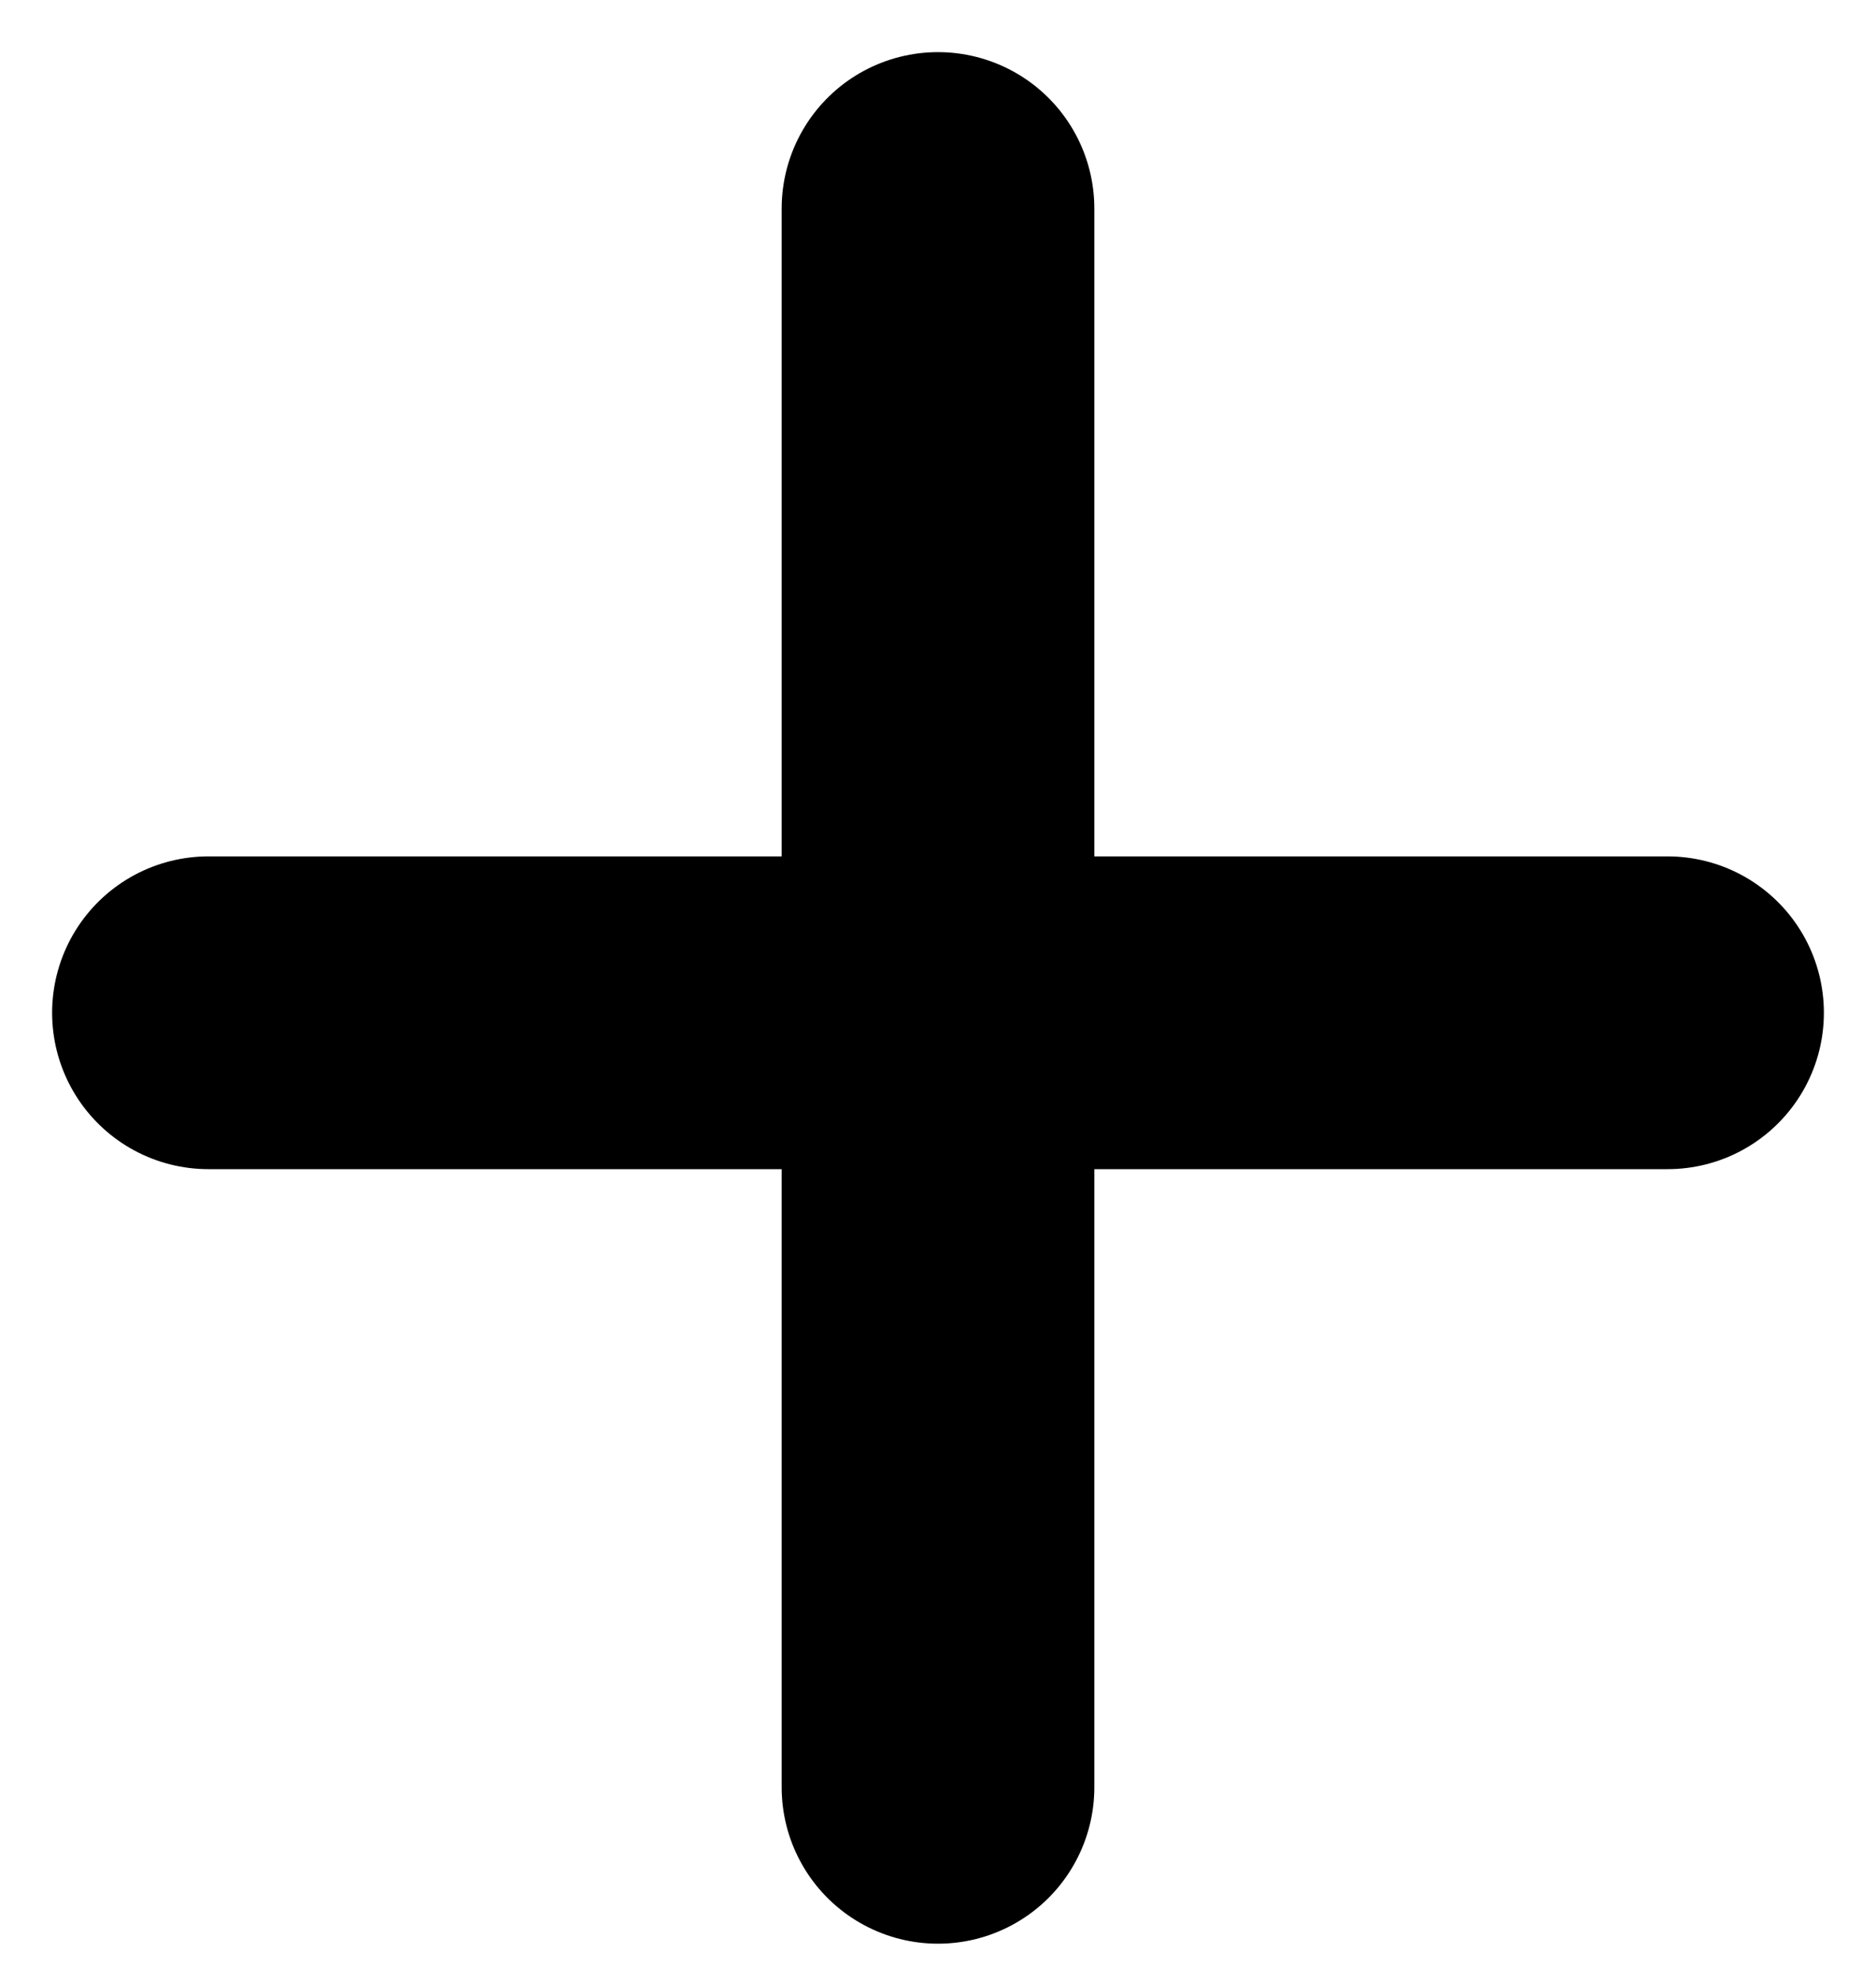 <svg width="18" height="19" viewBox="0 0 18 19" fill="none" xmlns="http://www.w3.org/2000/svg">
<path d="M9 17.143C9 17.143 9 6.714 9 2M2 9.714H16" stroke="black" stroke-width="3" stroke-linecap="round"/>
</svg>
